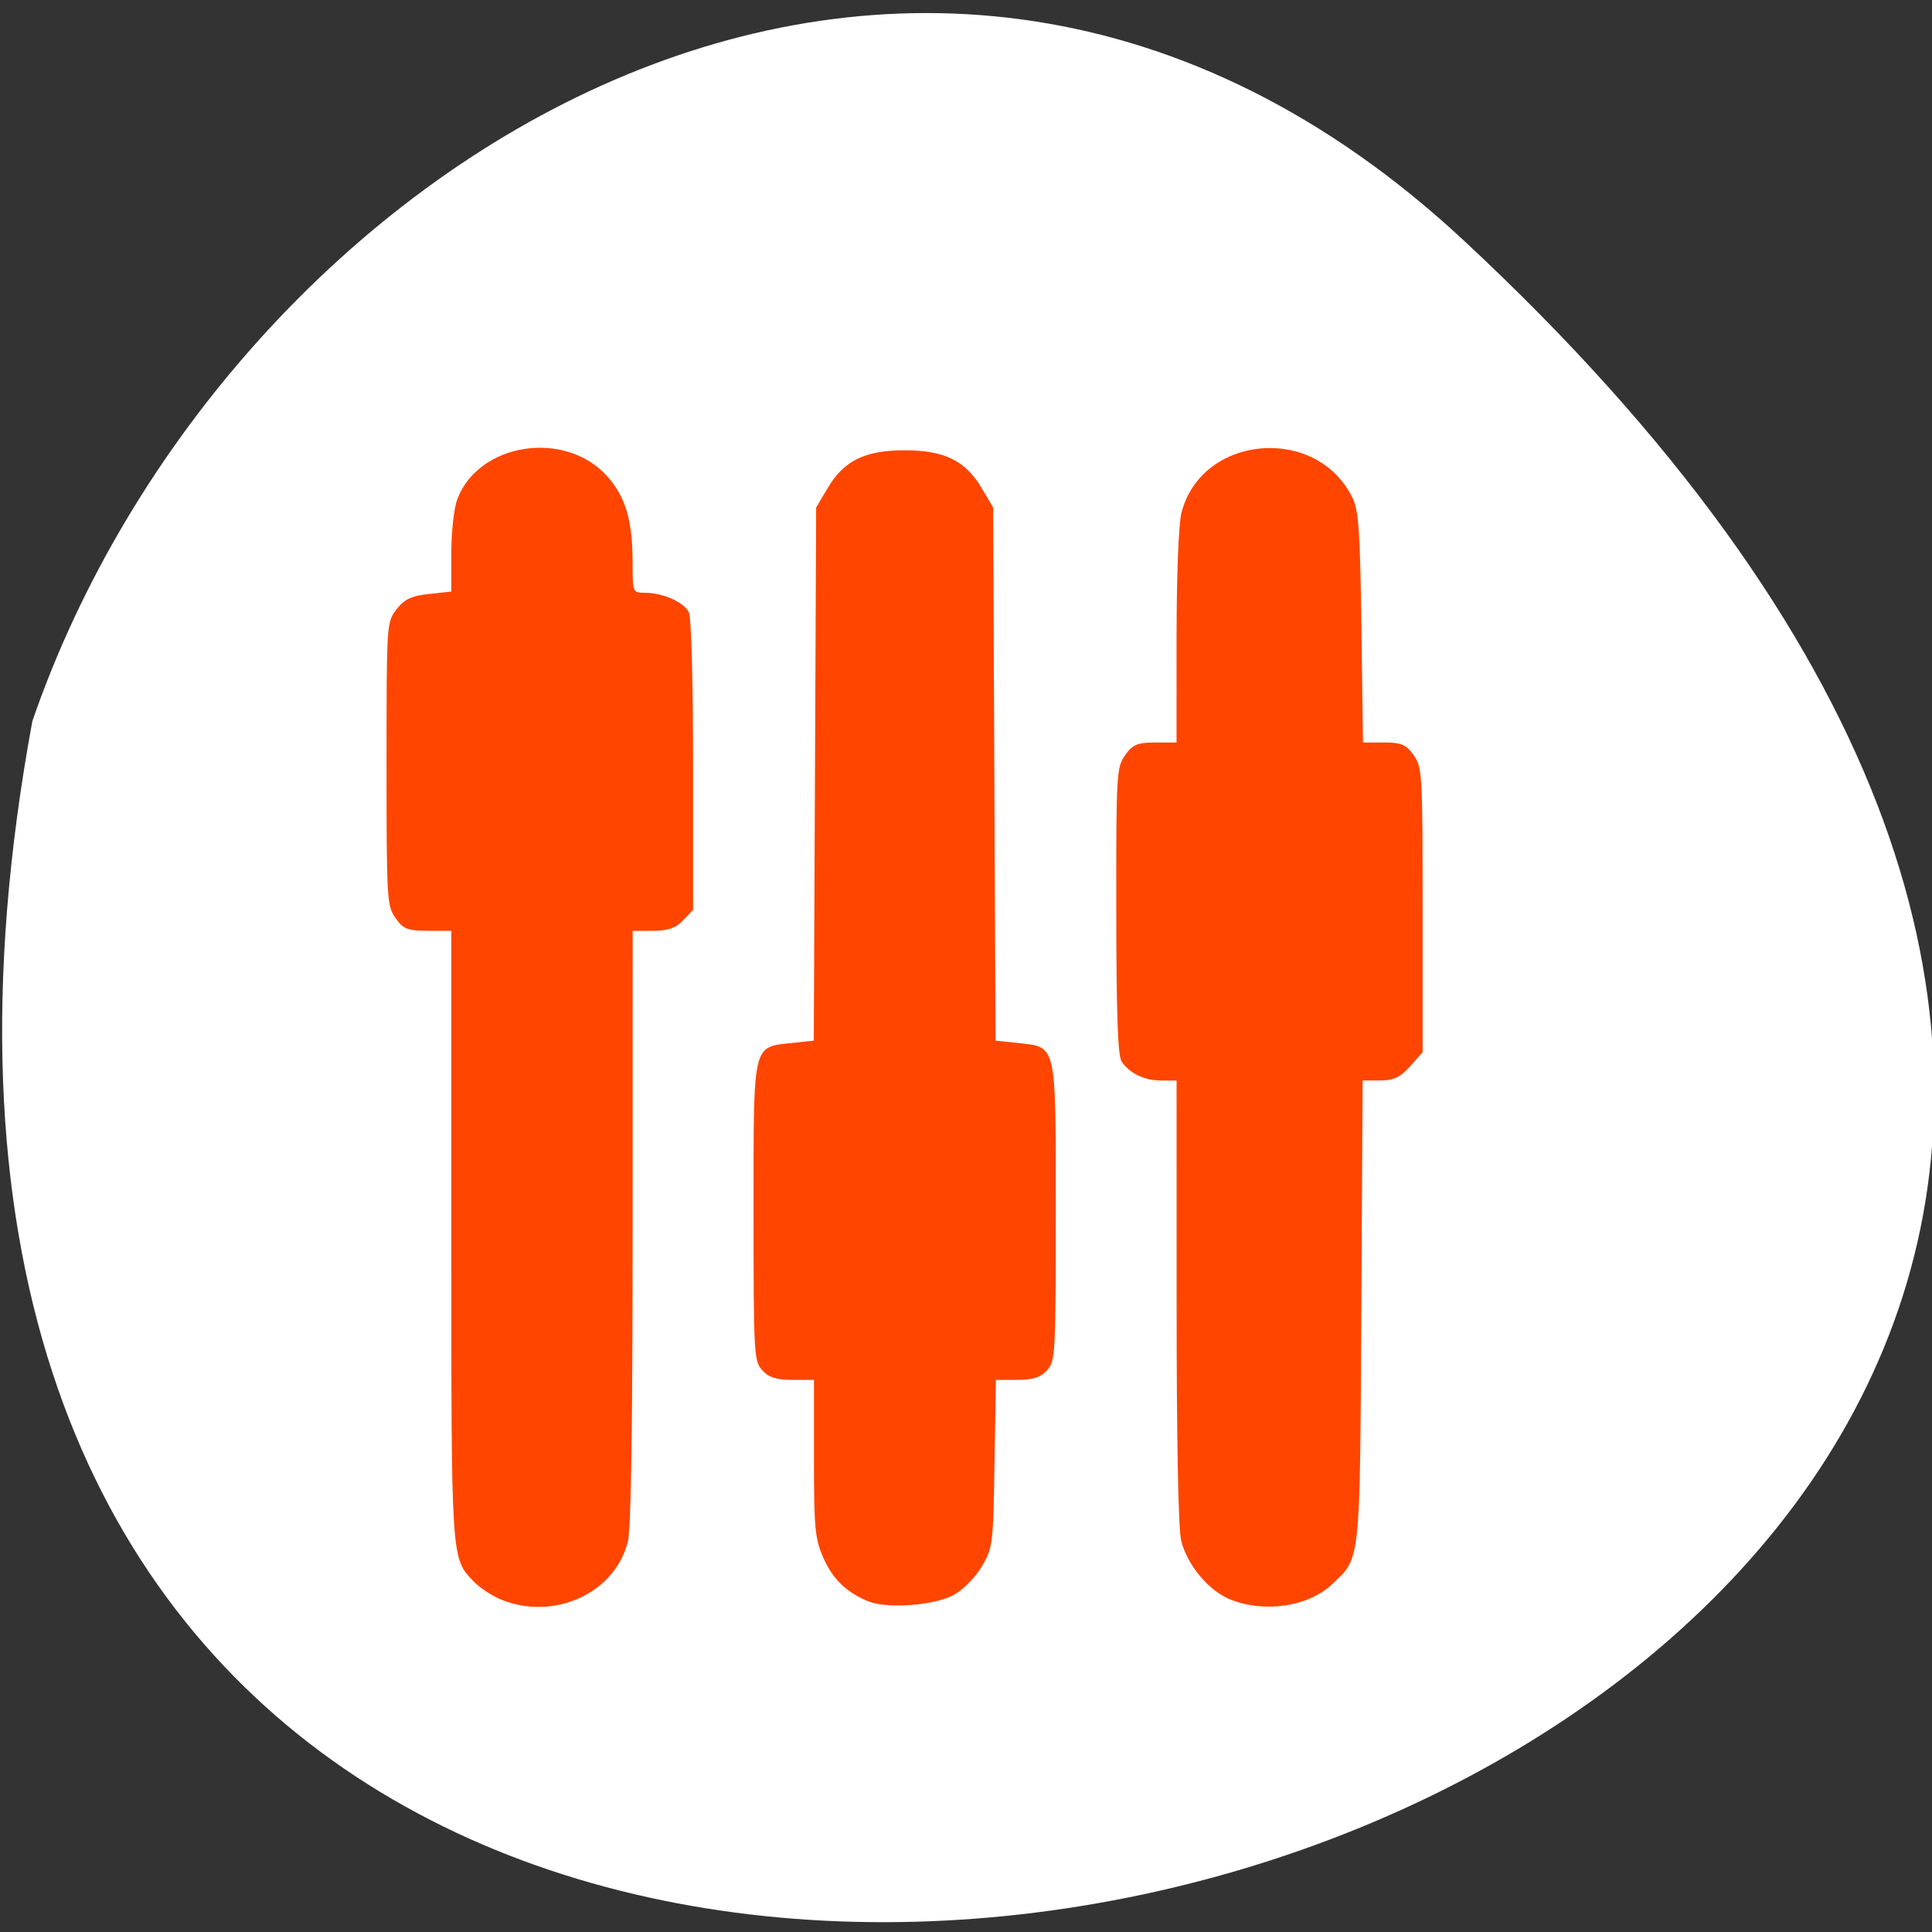 <svg xmlns="http://www.w3.org/2000/svg" viewBox="0 0 256 256"><rect x="0" y="0" width="256" height="256" fill="#333333" stroke="none"/><path d="m 193.89 31.801 c 226.71 210.75 -241.2 343.53 -189.6 63.746 25.452 -73.816 116.81 -131.42 189.6 -63.746 z" style="fill:#fff;color:#000"/><path d="m 66.47 211.98 c -1.21 -0.482 -2.852 -1.549 -3.649 -2.371 -3.063 -3.158 -3.02 -2.471 -3.02 -45.942 v -40.33 h -3.105 c -2.673 0 -3.27 -0.235 -4.29 -1.686 -1.138 -1.618 -1.186 -2.436 -1.186 -20.439 0 -18.667 0.006 -18.761 1.321 -20.47 1.025 -1.333 1.985 -1.789 4.29 -2.037 l 2.97 -0.319 v -5.058 c 0 -2.824 0.345 -5.98 0.78 -7.147 2.811 -7.524 14.308 -9.296 19.88 -3.064 2.438 2.727 3.357 5.854 3.362 11.432 0.003 3.969 0.015 3.999 1.634 3.999 2.382 0 5.175 1.241 5.818 2.585 0.329 0.689 0.56 9.04 0.56 20.296 v 19.13 l -1.324 1.391 c -0.97 1.02 -2.04 1.391 -4 1.391 h -2.68 l -0.003 39.19 c -0.002 26.619 -0.206 40.01 -0.635 41.735 -1.692 6.816 -9.706 10.516 -16.72 7.719 z m 48.534 0.185 c -2.911 -1.21 -4.714 -2.983 -5.957 -5.856 -1.059 -2.447 -1.193 -3.923 -1.193 -13.11 v -10.355 h -2.86 c -2.097 0 -3.165 -0.341 -4 -1.28 -1.095 -1.224 -1.144 -2.133 -1.144 -21.02 0 -22.598 -0.189 -21.775 5.129 -22.347 l 2.852 -0.307 l 0.157 -35.32 l 0.157 -35.32 l 1.522 -2.572 c 2.157 -3.645 4.939 -5.01 10.205 -5.01 5.266 0 8.05 1.366 10.205 5.01 l 1.522 2.572 l 0.157 35.32 l 0.157 35.32 l 2.852 0.307 c 5.317 0.571 5.129 -0.251 5.129 22.347 0 18.882 -0.049 19.791 -1.144 21.02 -0.835 0.934 -1.907 1.28 -3.967 1.28 h -2.823 l -0.18 11.09 c -0.175 10.774 -0.223 11.159 -1.702 13.656 -0.837 1.413 -2.51 3.105 -3.718 3.759 -2.589 1.401 -8.863 1.856 -11.349 0.822 z m 48.05 -0.213 c -2.858 -1.13 -5.733 -4.552 -6.533 -7.776 -0.392 -1.578 -0.612 -12.957 -0.614 -31.732 l -0.003 -29.27 h -2.04 c -2.226 0 -4.148 -0.919 -5.236 -2.504 -0.511 -0.744 -0.702 -6.078 -0.715 -19.964 -0.018 -18.217 0.028 -19.01 1.167 -20.635 0.994 -1.414 1.641 -1.686 4 -1.686 h 2.819 l 0.003 -13.916 c 0.002 -8.179 0.264 -14.966 0.635 -16.461 2.59 -10.433 17.942 -11.799 22.684 -2.02 0.817 1.685 1 4.417 1.176 17.199 l 0.205 15.196 h 2.766 c 2.307 0 2.963 0.28 3.952 1.686 1.138 1.619 1.185 2.435 1.185 20.524 v 18.838 l -1.672 1.87 c -1.294 1.447 -2.193 1.87 -3.974 1.87 h -2.302 l -0.174 30.552 c -0.192 33.712 -0.074 32.619 -3.889 36.21 -3.14 2.955 -8.893 3.819 -13.446 2.02 z" style="fill:#ff4500"/></svg>